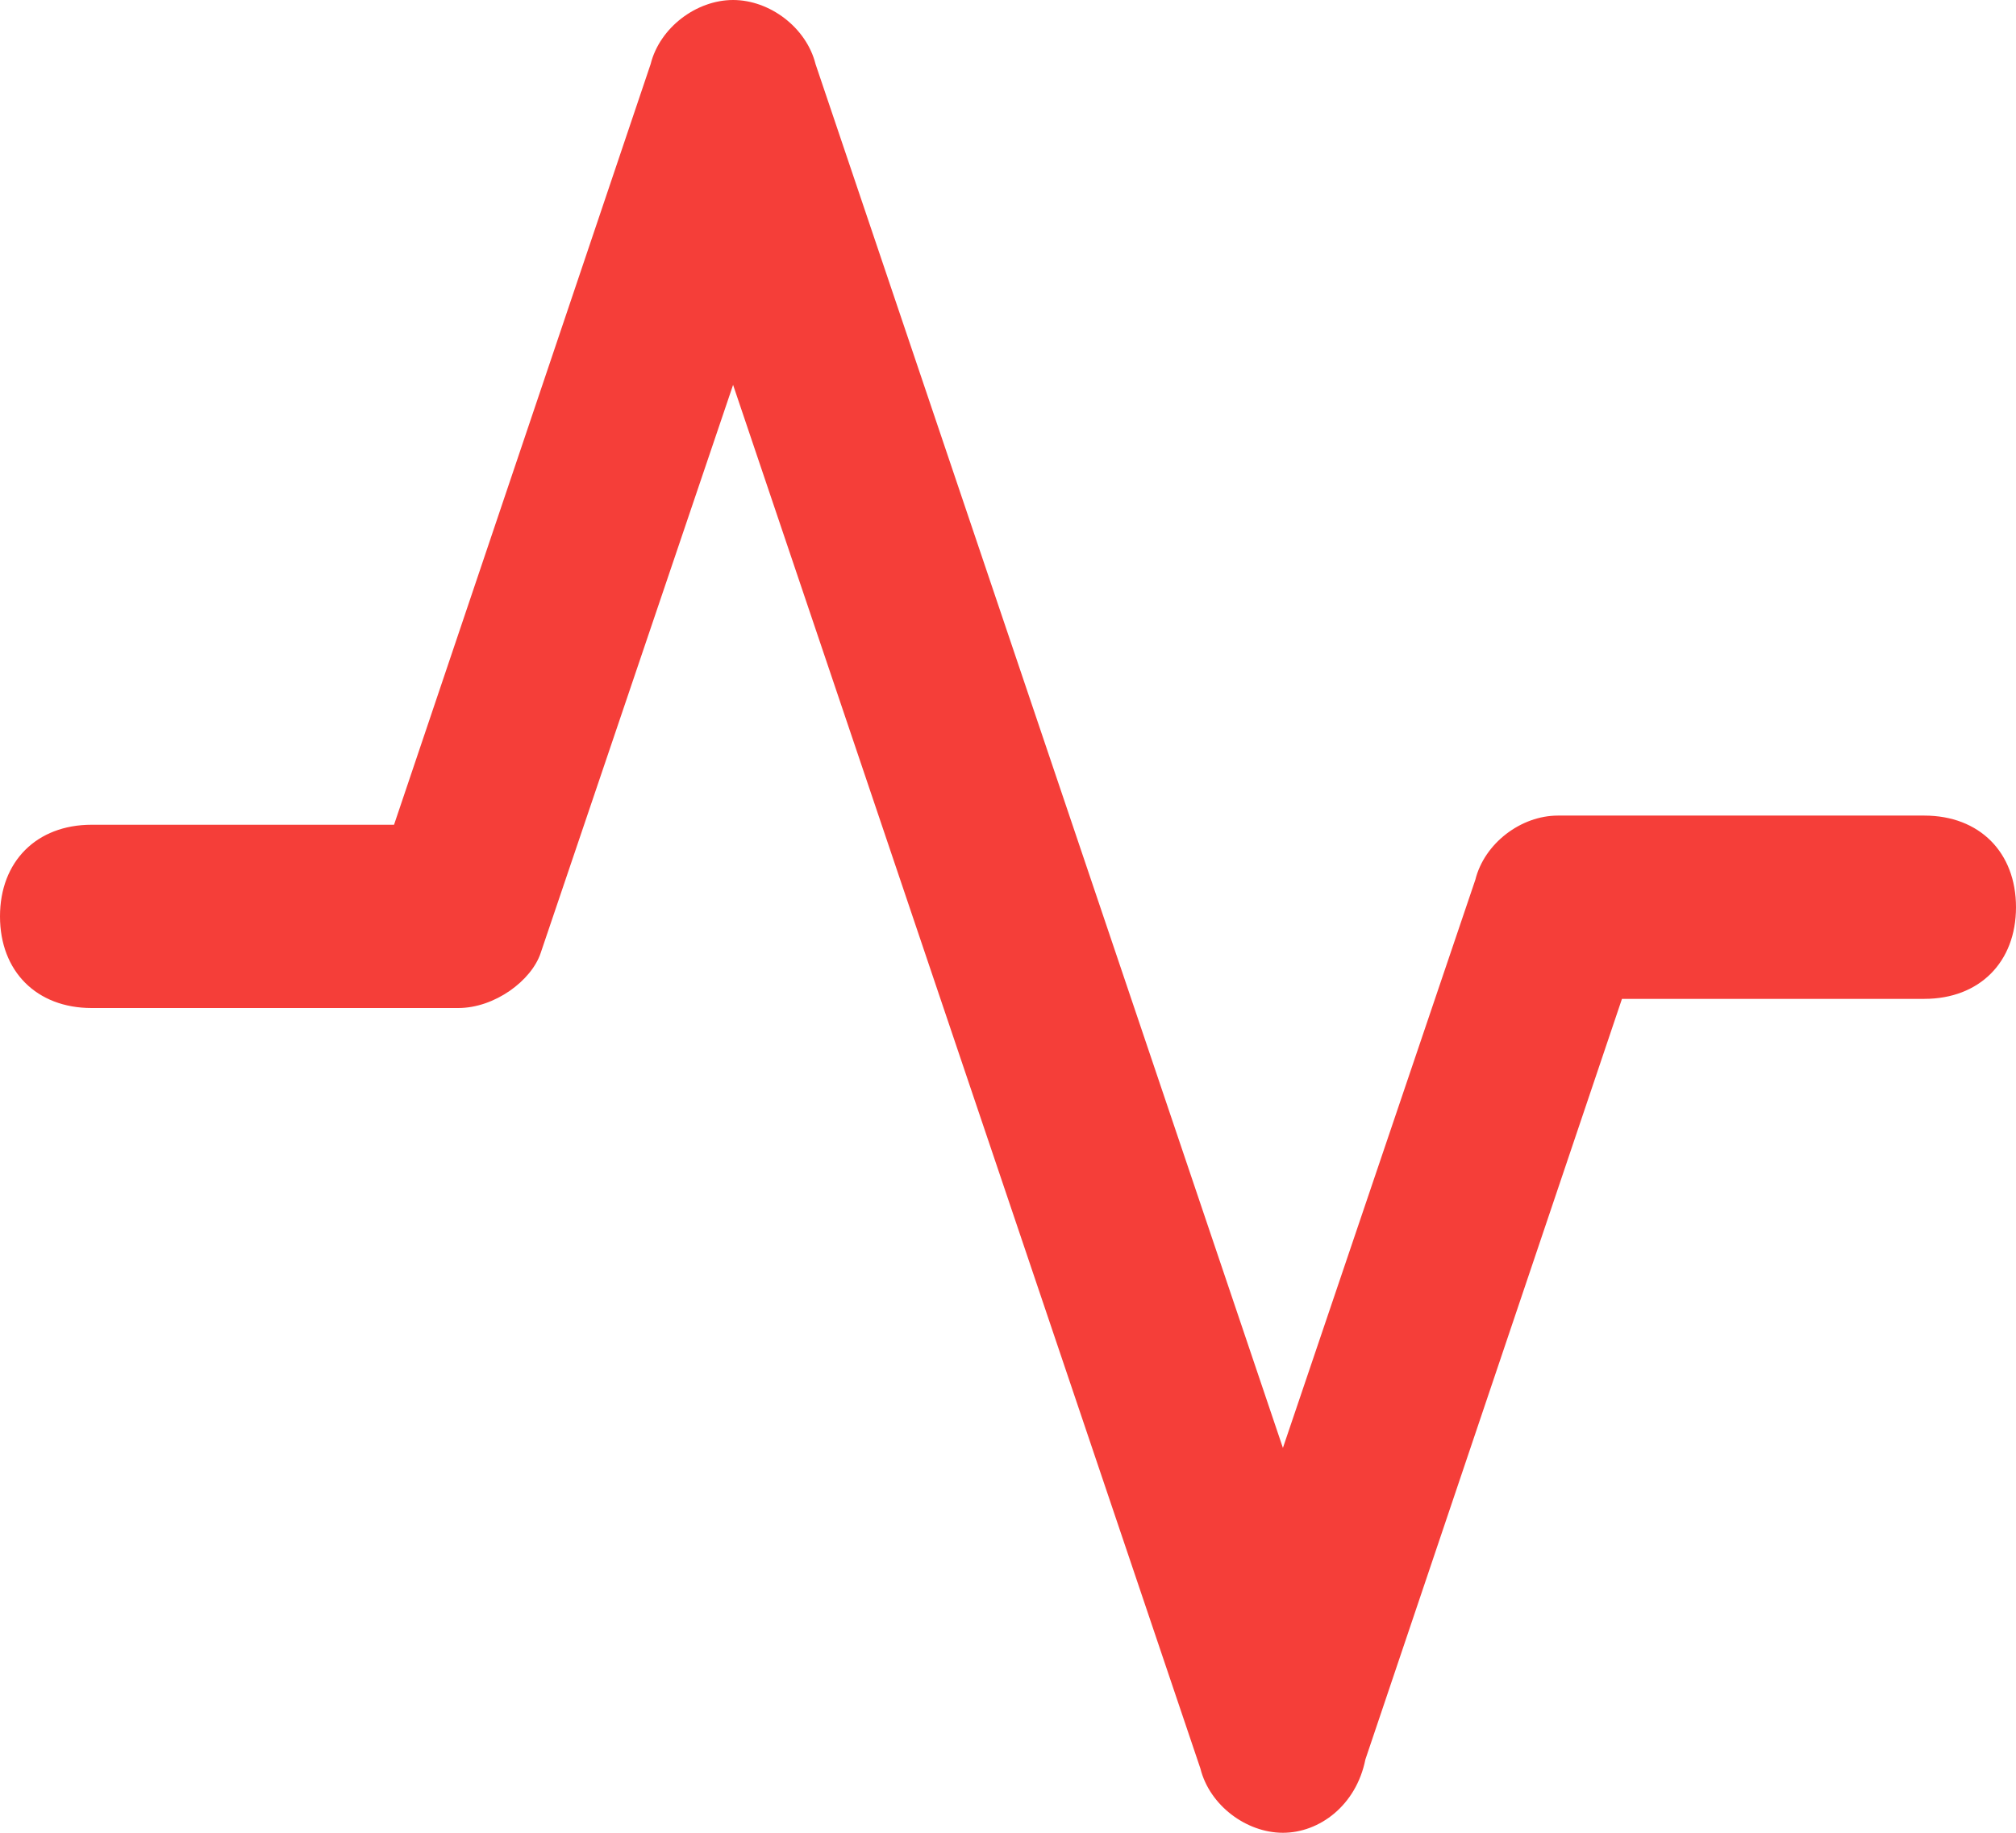 <?xml version="1.0" encoding="UTF-8"?>
<svg width="22px" height="20px" viewBox="0 0 22 20" version="1.1" xmlns="http://www.w3.org/2000/svg" xmlns:xlink="http://www.w3.org/1999/xlink">
    <!-- Generator: Sketch 51.3 (57544) - http://www.bohemiancoding.com/sketch -->
    <title>Mask</title>
    <desc>Created with Sketch.</desc>
    <defs>
        <path d="M15,22 C14.6,22 14.2,21.7 14.1,21.3 L9,6.2 L6.9,12.4 C6.8,12.7 6.4,13 6,13 L2,13 C1.4,13 1,12.6 1,12 C1,11.4 1.4,11 2,11 L5.3,11 L8.1,2.7 C8.2,2.3 8.6,2 9,2 C9.4,2 9.8,2.3 9.9,2.7 L15,17.8 L17.1,11.6 C17.2,11.2 17.6,10.9 18,10.9 L22,10.9 C22.6,10.9 23,11.3 23,11.9 C23,12.5 22.6,12.9 22,12.9 L18.7,12.9 L15.9,21.2 C15.8,21.7 15.4,22 15,22 Z" id="path-1"></path>
    </defs>
    <g id="Symbols" stroke="none" stroke-width="1" fill="none" fill-rule="evenodd">
        <g id="icon-/-activity" transform="translate(-1, -2)">
            <mask id="mask-2" fill="white">
                <use xlink:href="#path-1"></use>
            </mask>
            <use id="Mask" fill="#f53e39" fill-rule="nonzero" xlink:href="#path-1"></use>
        </g>
    </g>
</svg>